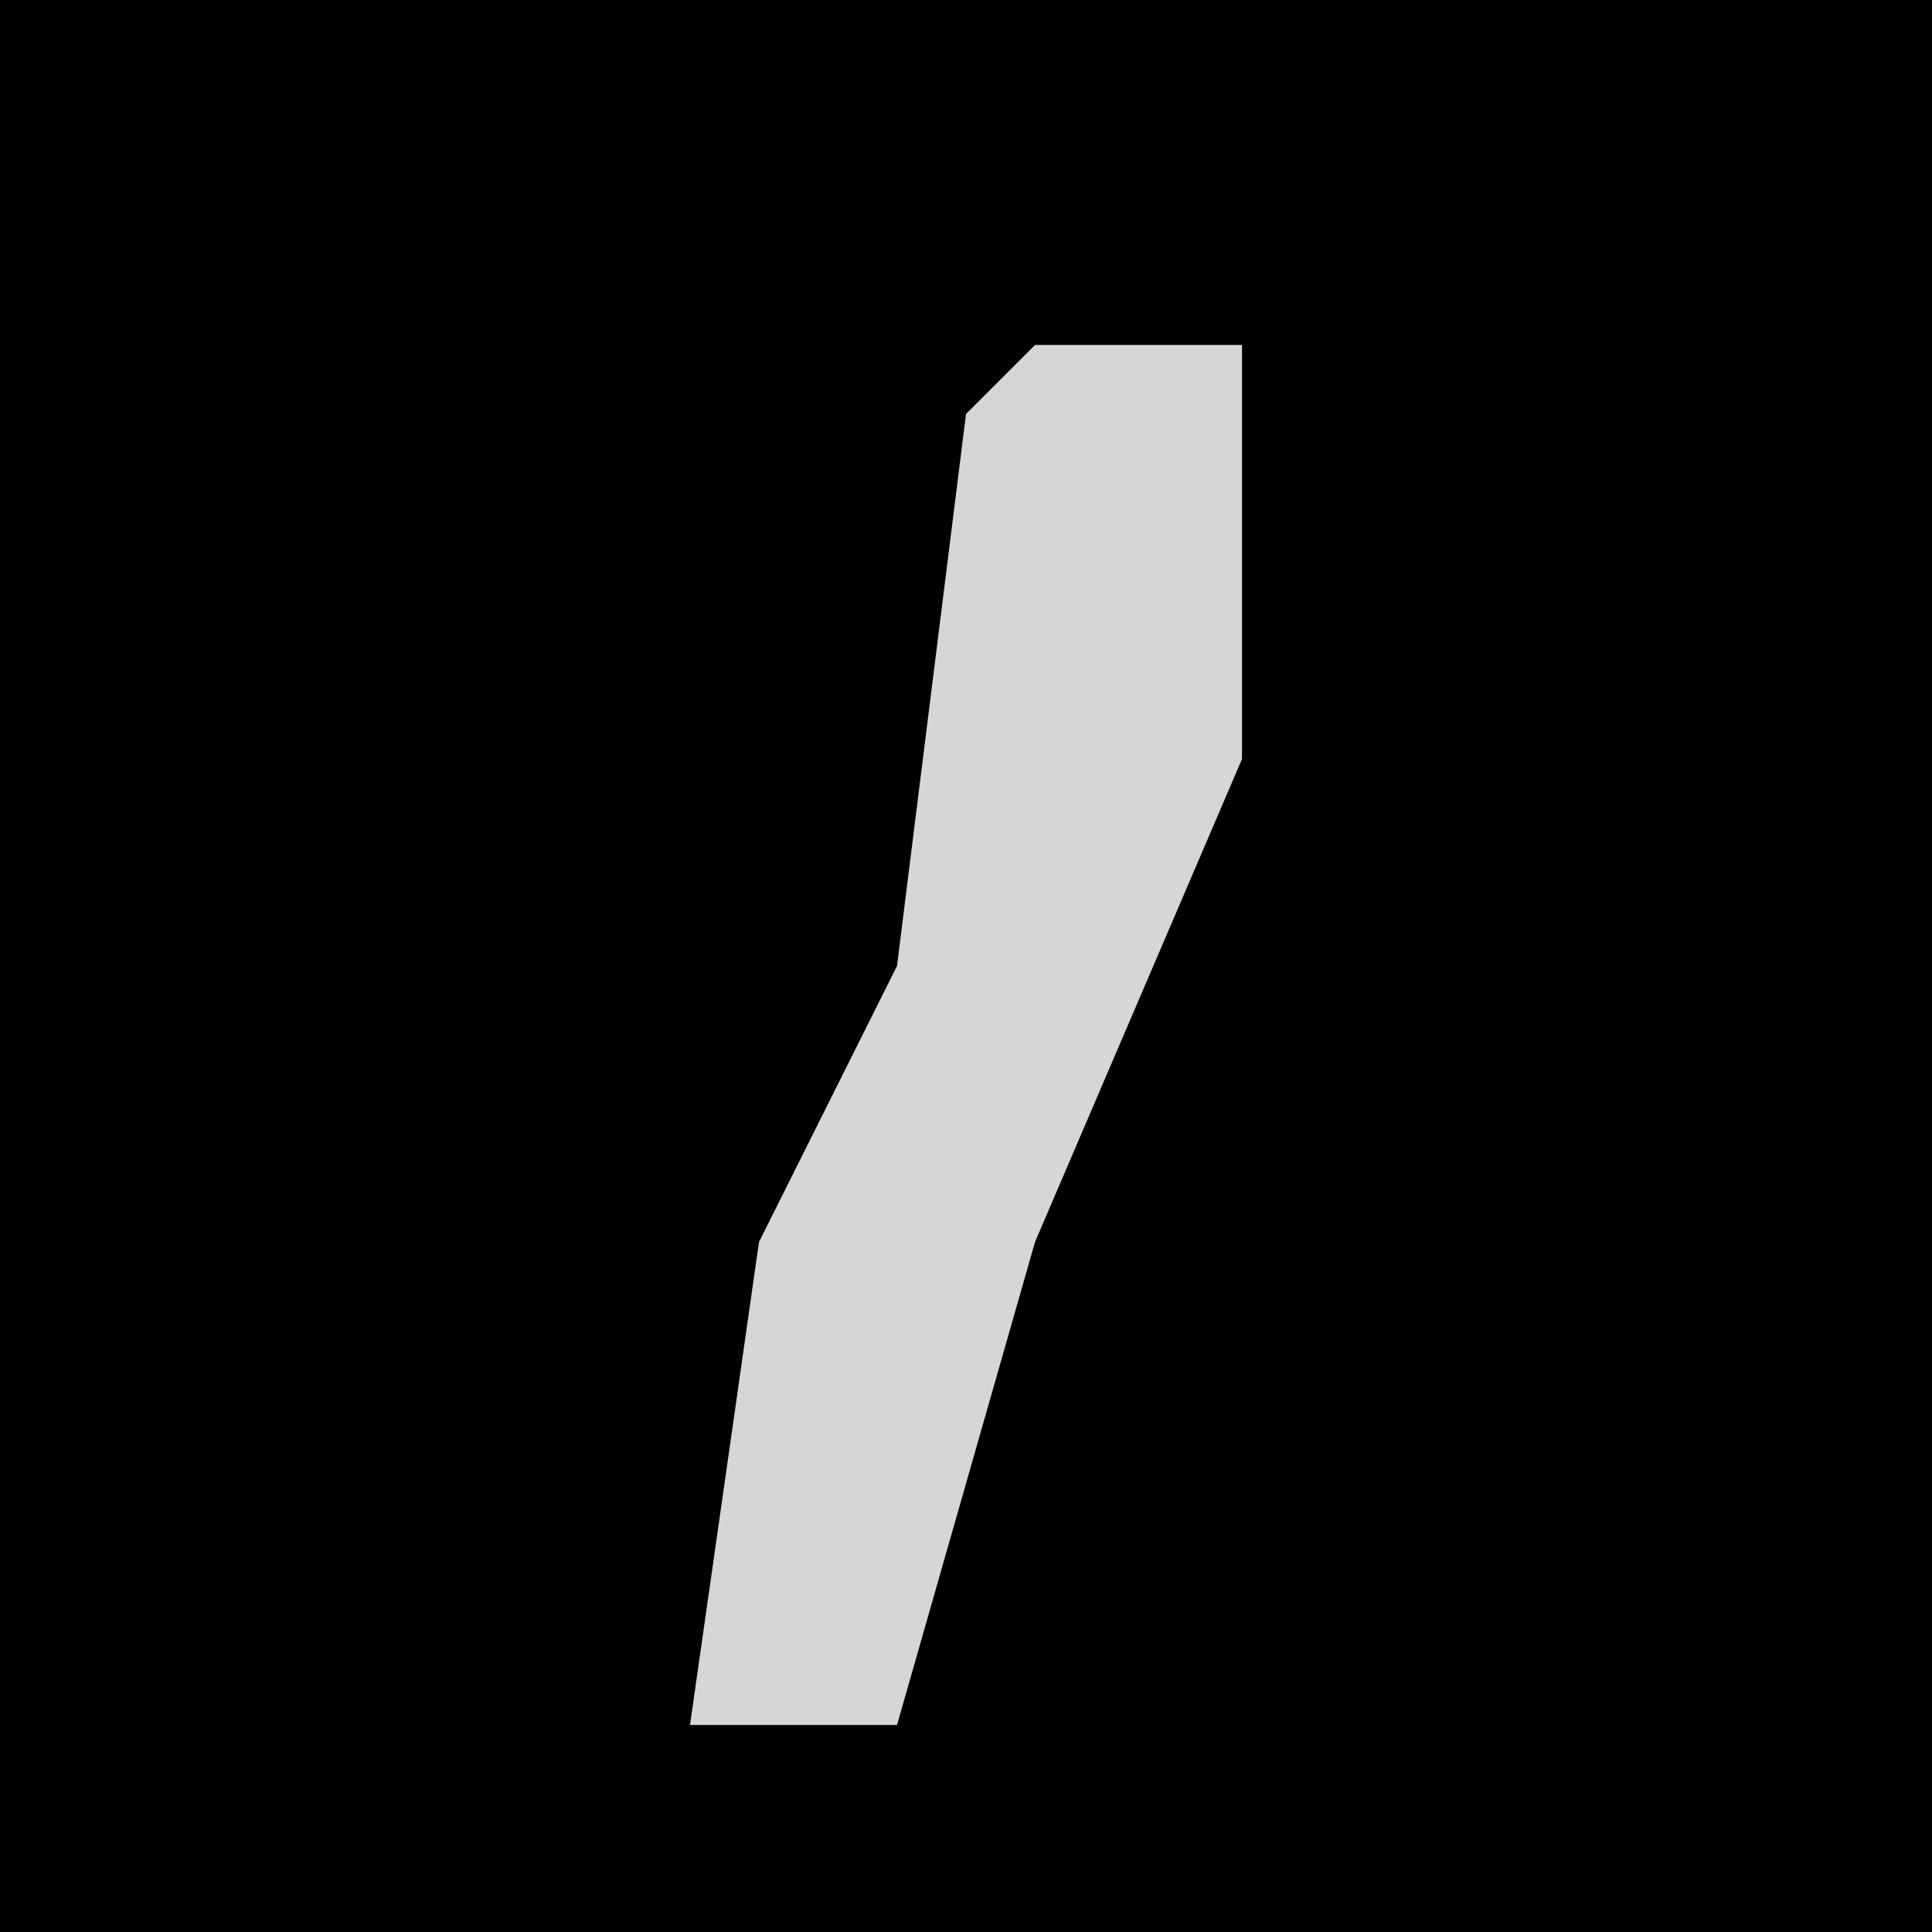 <?xml version="1.0" encoding="UTF-8"?>
<svg version="1.1" xmlns="http://www.w3.org/2000/svg" width="28" height="28">
<path d="M0,0 L28,0 L28,28 L0,28 Z " fill="#010101" transform="translate(0,0)"/>
<path d="M0,0 L3,0 L3,6 L0,13 L-2,20 L-5,20 L-4,13 L-2,9 L-1,1 Z " fill="#D6D6D6" transform="translate(15,5)"/>
</svg>
